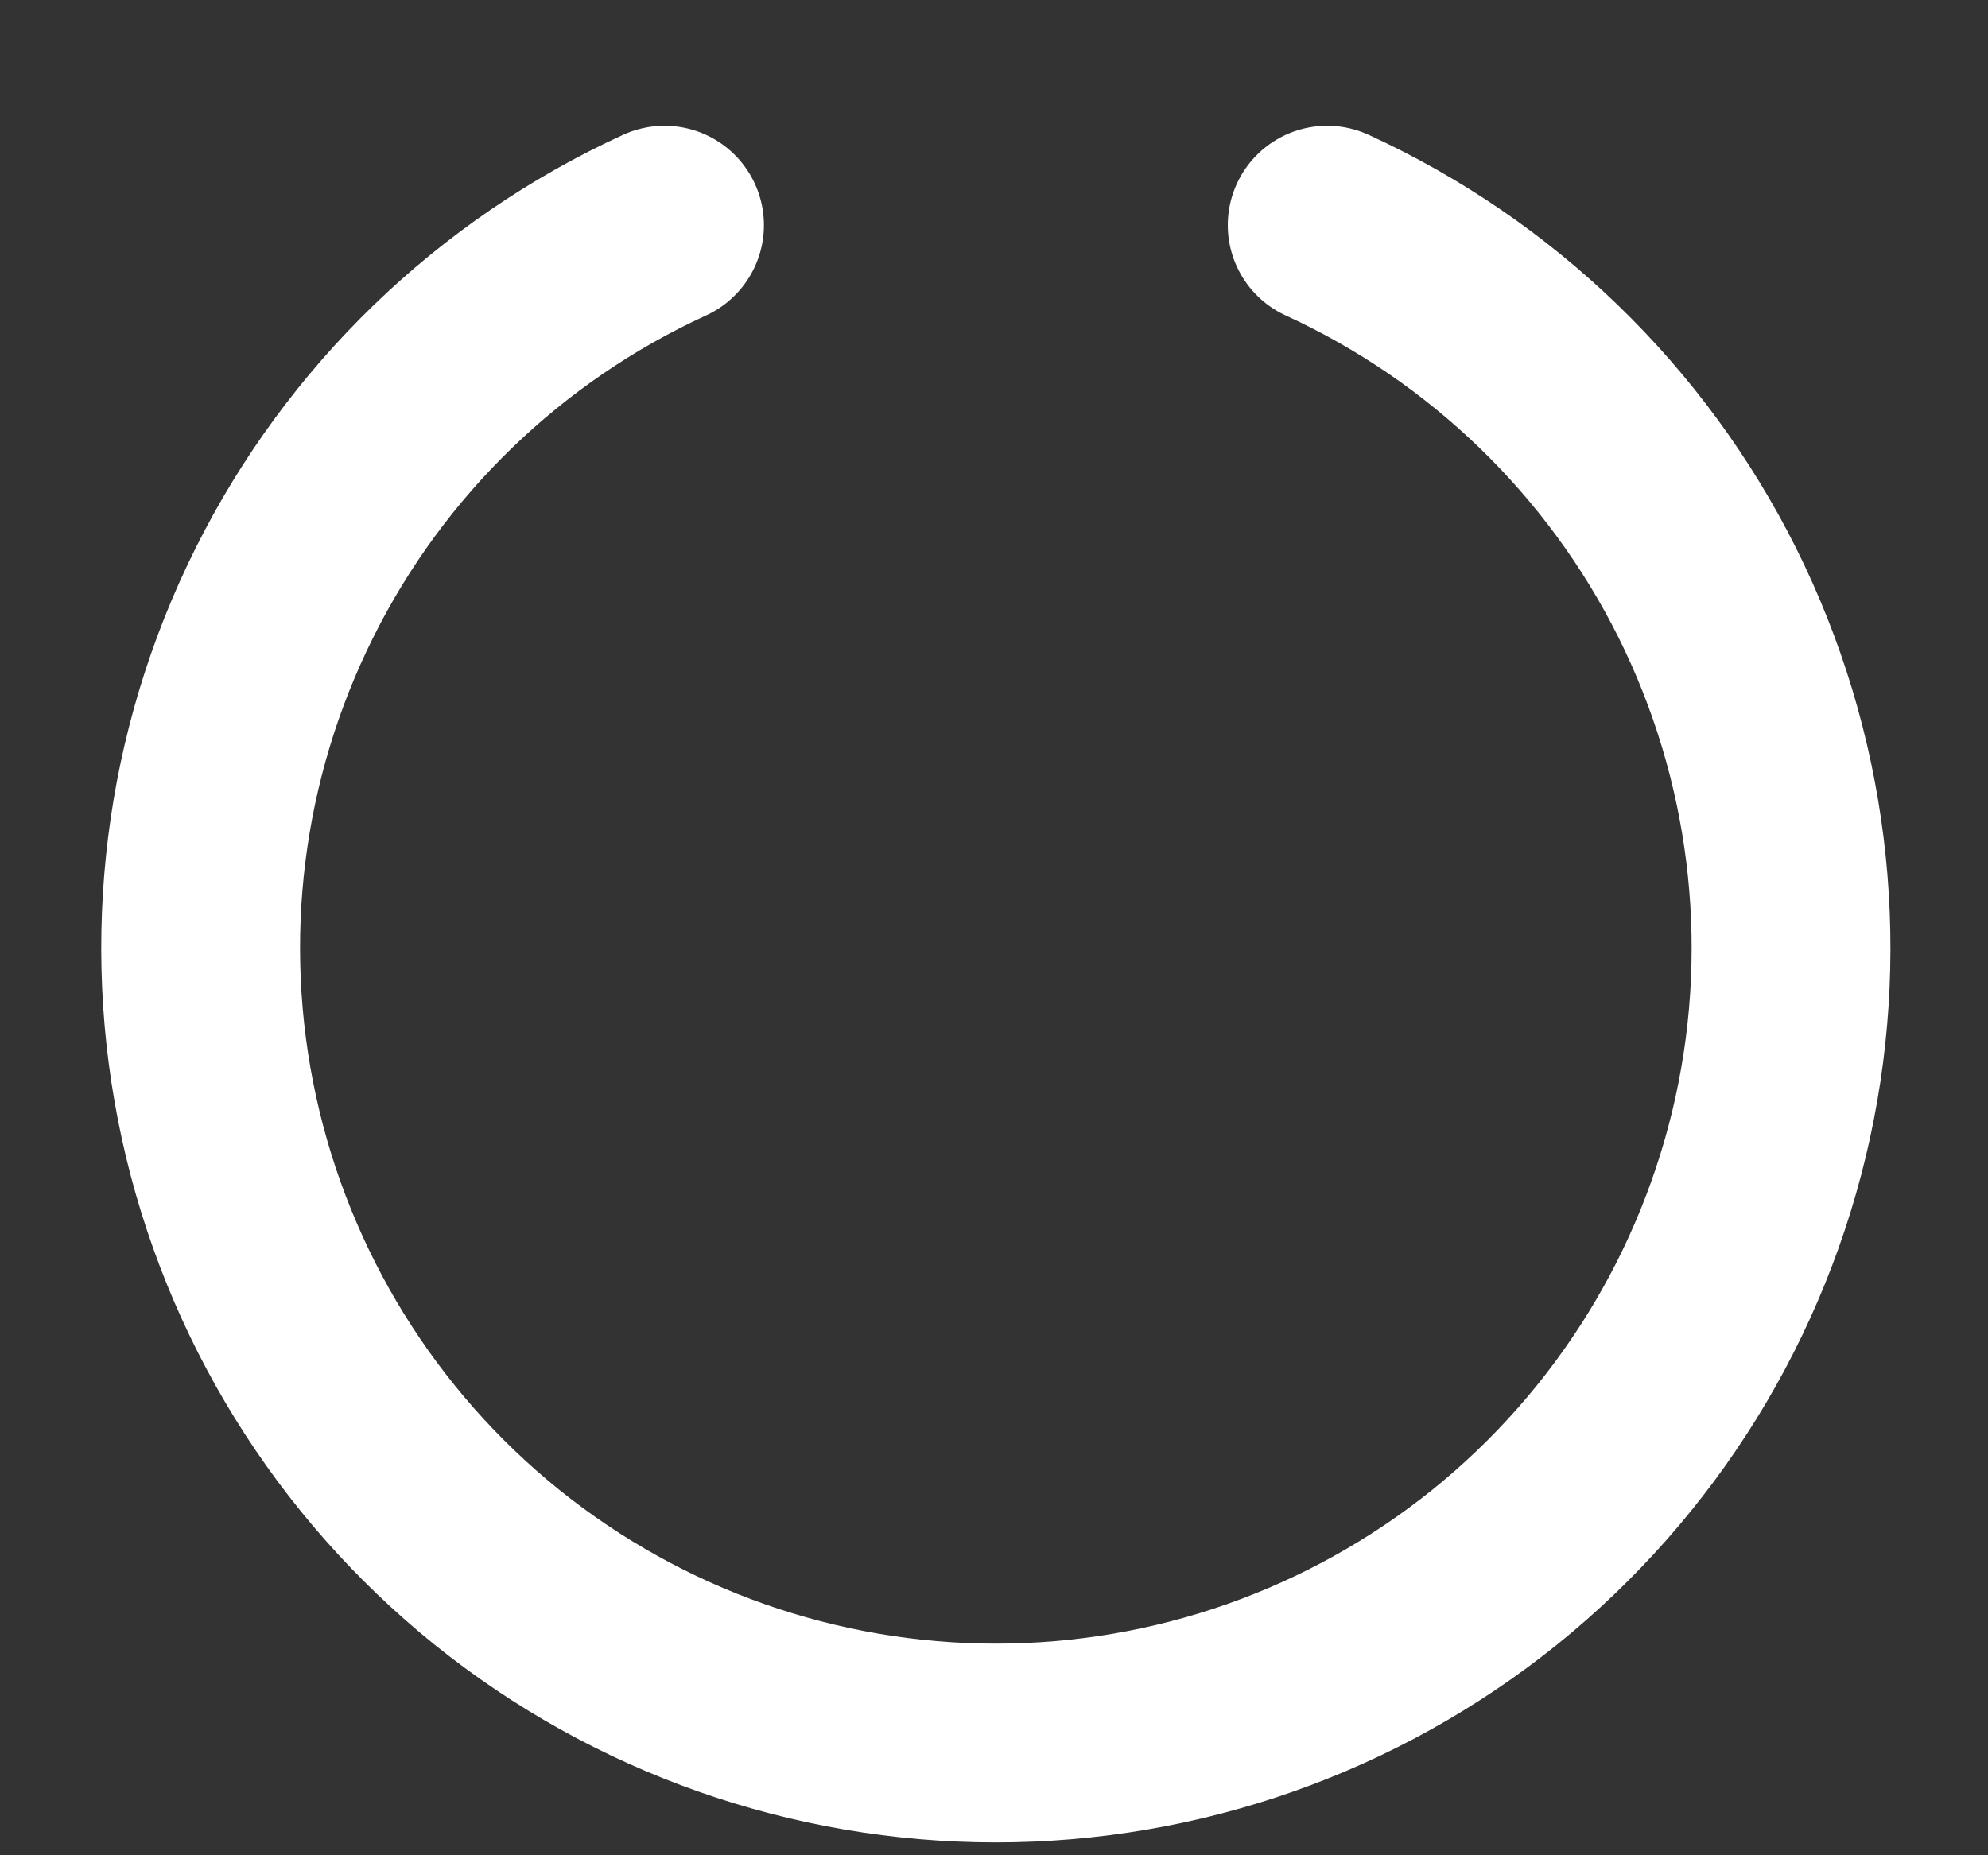 <svg width="15" height="14" viewBox="0 0 15 14" fill="none" xmlns="http://www.w3.org/2000/svg">
<rect x="0" y="0" width="15" height="14" fill="#333333" stroke="none"/>
<path d="M10.014 1.699C11.258 2.27 12.27 3.248 12.882 4.473C13.493 5.698 13.668 7.095 13.376 8.433C13.084 9.77 12.343 10.968 11.277 11.827C10.21 12.685 8.883 13.153 7.514 13.153C6.145 13.153 4.817 12.685 3.75 11.827C2.684 10.968 1.944 9.77 1.652 8.433C1.36 7.095 1.534 5.698 2.146 4.473C2.757 3.248 3.769 2.27 5.014 1.699" stroke="white" stroke-width="1.5" stroke-linecap="round" stroke-linejoin="round"/>
</svg>

